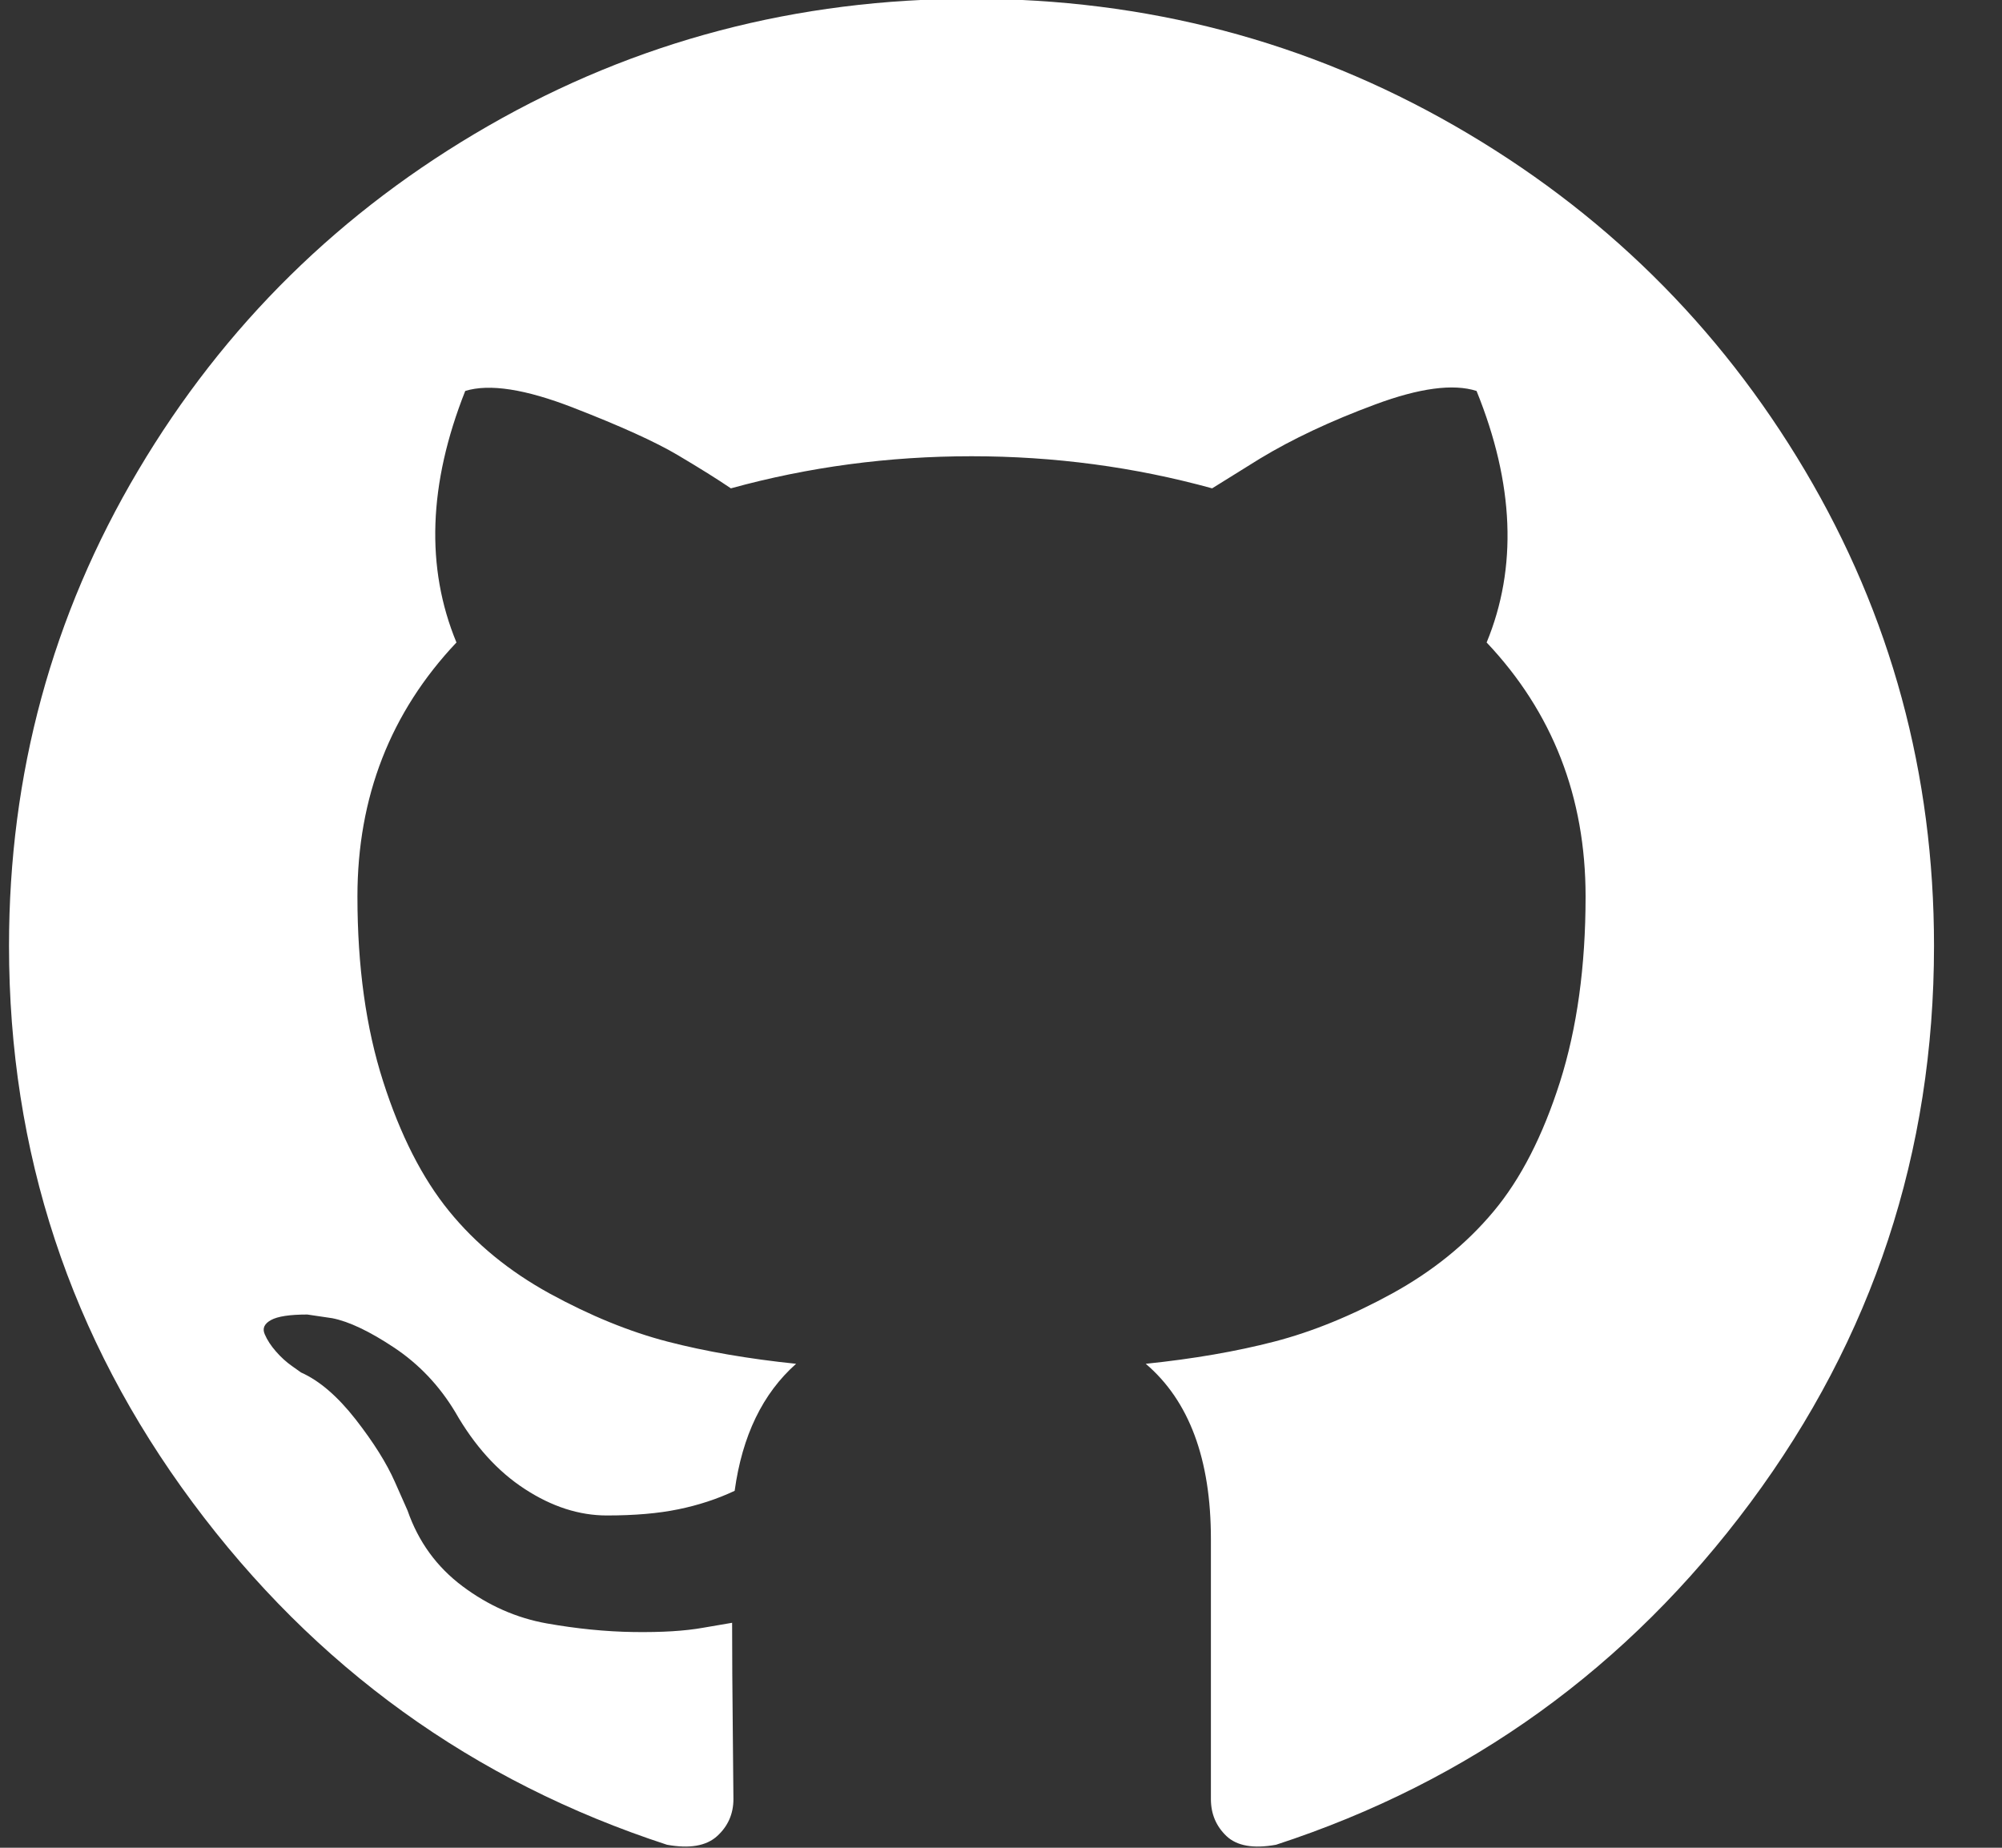 <?xml version="1.0" encoding="UTF-8"?>
<svg width="26px" height="24px" viewBox="0 0 26 24" version="1.1" xmlns="http://www.w3.org/2000/svg" xmlns:xlink="http://www.w3.org/1999/xlink">
    <rect x="0" y="0" width="26" height="24" fill="#333333" stroke="none"/>
    <!-- Generator: Sketch 53 (72520) - https://sketchapp.com -->
    <title>github - FontAwesome</title>
    <desc>Created with Sketch.</desc>
    <g id="Symbols" stroke="none" stroke-width="1" fill="none" fill-rule="evenodd">
        <g id="Regions/Desktop/Header-pp" transform="translate(-1230, -82)" fill="#FFFFFF">
            <g id="navigation">
                <path d="M1255.117,94.285 C1255.117,96.965 1254.322,99.375 1252.733,101.516 C1251.143,103.657 1249.09,105.139 1246.572,105.961 C1246.279,106.014 1246.065,105.977 1245.929,105.849 C1245.794,105.721 1245.726,105.56 1245.726,105.368 L1245.726,101.989 C1245.726,100.953 1245.444,100.195 1244.88,99.714 C1245.498,99.65 1246.054,99.554 1246.548,99.426 C1247.042,99.298 1247.552,99.09 1248.078,98.802 C1248.604,98.513 1249.044,98.158 1249.396,97.736 C1249.749,97.315 1250.036,96.754 1250.259,96.055 C1250.481,95.355 1250.592,94.552 1250.592,93.644 C1250.592,92.352 1250.164,91.252 1249.307,90.345 C1249.708,89.373 1249.665,88.284 1249.176,87.078 C1248.873,86.981 1248.433,87.04 1247.858,87.254 C1247.283,87.467 1246.784,87.702 1246.361,87.958 L1245.742,88.343 C1244.733,88.065 1243.691,87.926 1242.617,87.926 C1241.543,87.926 1240.501,88.065 1239.492,88.343 C1239.319,88.225 1239.088,88.081 1238.8,87.91 C1238.513,87.74 1238.06,87.534 1237.441,87.294 C1236.823,87.054 1236.356,86.981 1236.042,87.078 C1235.564,88.284 1235.526,89.373 1235.928,90.345 C1235.071,91.252 1234.642,92.352 1234.642,93.644 C1234.642,94.552 1234.753,95.353 1234.976,96.047 C1235.198,96.741 1235.483,97.301 1235.83,97.728 C1236.177,98.156 1236.614,98.513 1237.14,98.802 C1237.667,99.09 1238.177,99.298 1238.67,99.426 C1239.164,99.554 1239.72,99.65 1240.339,99.714 C1239.905,100.099 1239.639,100.649 1239.541,101.364 C1239.313,101.471 1239.069,101.551 1238.809,101.604 C1238.548,101.658 1238.239,101.684 1237.881,101.684 C1237.523,101.684 1237.167,101.57 1236.815,101.34 C1236.462,101.111 1236.161,100.777 1235.911,100.339 C1235.705,99.997 1235.442,99.72 1235.122,99.506 C1234.802,99.293 1234.533,99.165 1234.316,99.122 L1233.991,99.074 C1233.763,99.074 1233.606,99.098 1233.519,99.146 C1233.432,99.194 1233.405,99.255 1233.438,99.33 C1233.47,99.405 1233.519,99.48 1233.584,99.554 C1233.649,99.629 1233.72,99.693 1233.796,99.746 L1233.91,99.827 C1234.148,99.933 1234.384,100.136 1234.618,100.435 C1234.851,100.734 1235.022,101.006 1235.13,101.252 L1235.293,101.62 C1235.434,102.026 1235.673,102.354 1236.009,102.605 C1236.345,102.856 1236.709,103.016 1237.1,103.086 C1237.49,103.155 1237.867,103.193 1238.231,103.198 C1238.594,103.203 1238.895,103.185 1239.134,103.142 L1239.508,103.078 C1239.508,103.484 1239.511,103.959 1239.517,104.503 C1239.522,105.048 1239.525,105.336 1239.525,105.368 C1239.525,105.56 1239.454,105.721 1239.313,105.849 C1239.172,105.977 1238.955,106.014 1238.662,105.961 C1236.145,105.139 1234.091,103.657 1232.502,101.516 C1230.912,99.375 1230.117,96.965 1230.117,94.285 C1230.117,92.053 1230.676,89.995 1231.794,88.111 C1232.911,86.226 1234.428,84.734 1236.343,83.634 C1238.258,82.534 1240.349,81.984 1242.617,81.984 C1244.885,81.984 1246.976,82.534 1248.892,83.634 C1250.807,84.734 1252.323,86.226 1253.441,88.111 C1254.558,89.995 1255.117,92.053 1255.117,94.285 Z" id="github---FontAwesome"></path>
            </g>
        </g>
    </g>
</svg>
